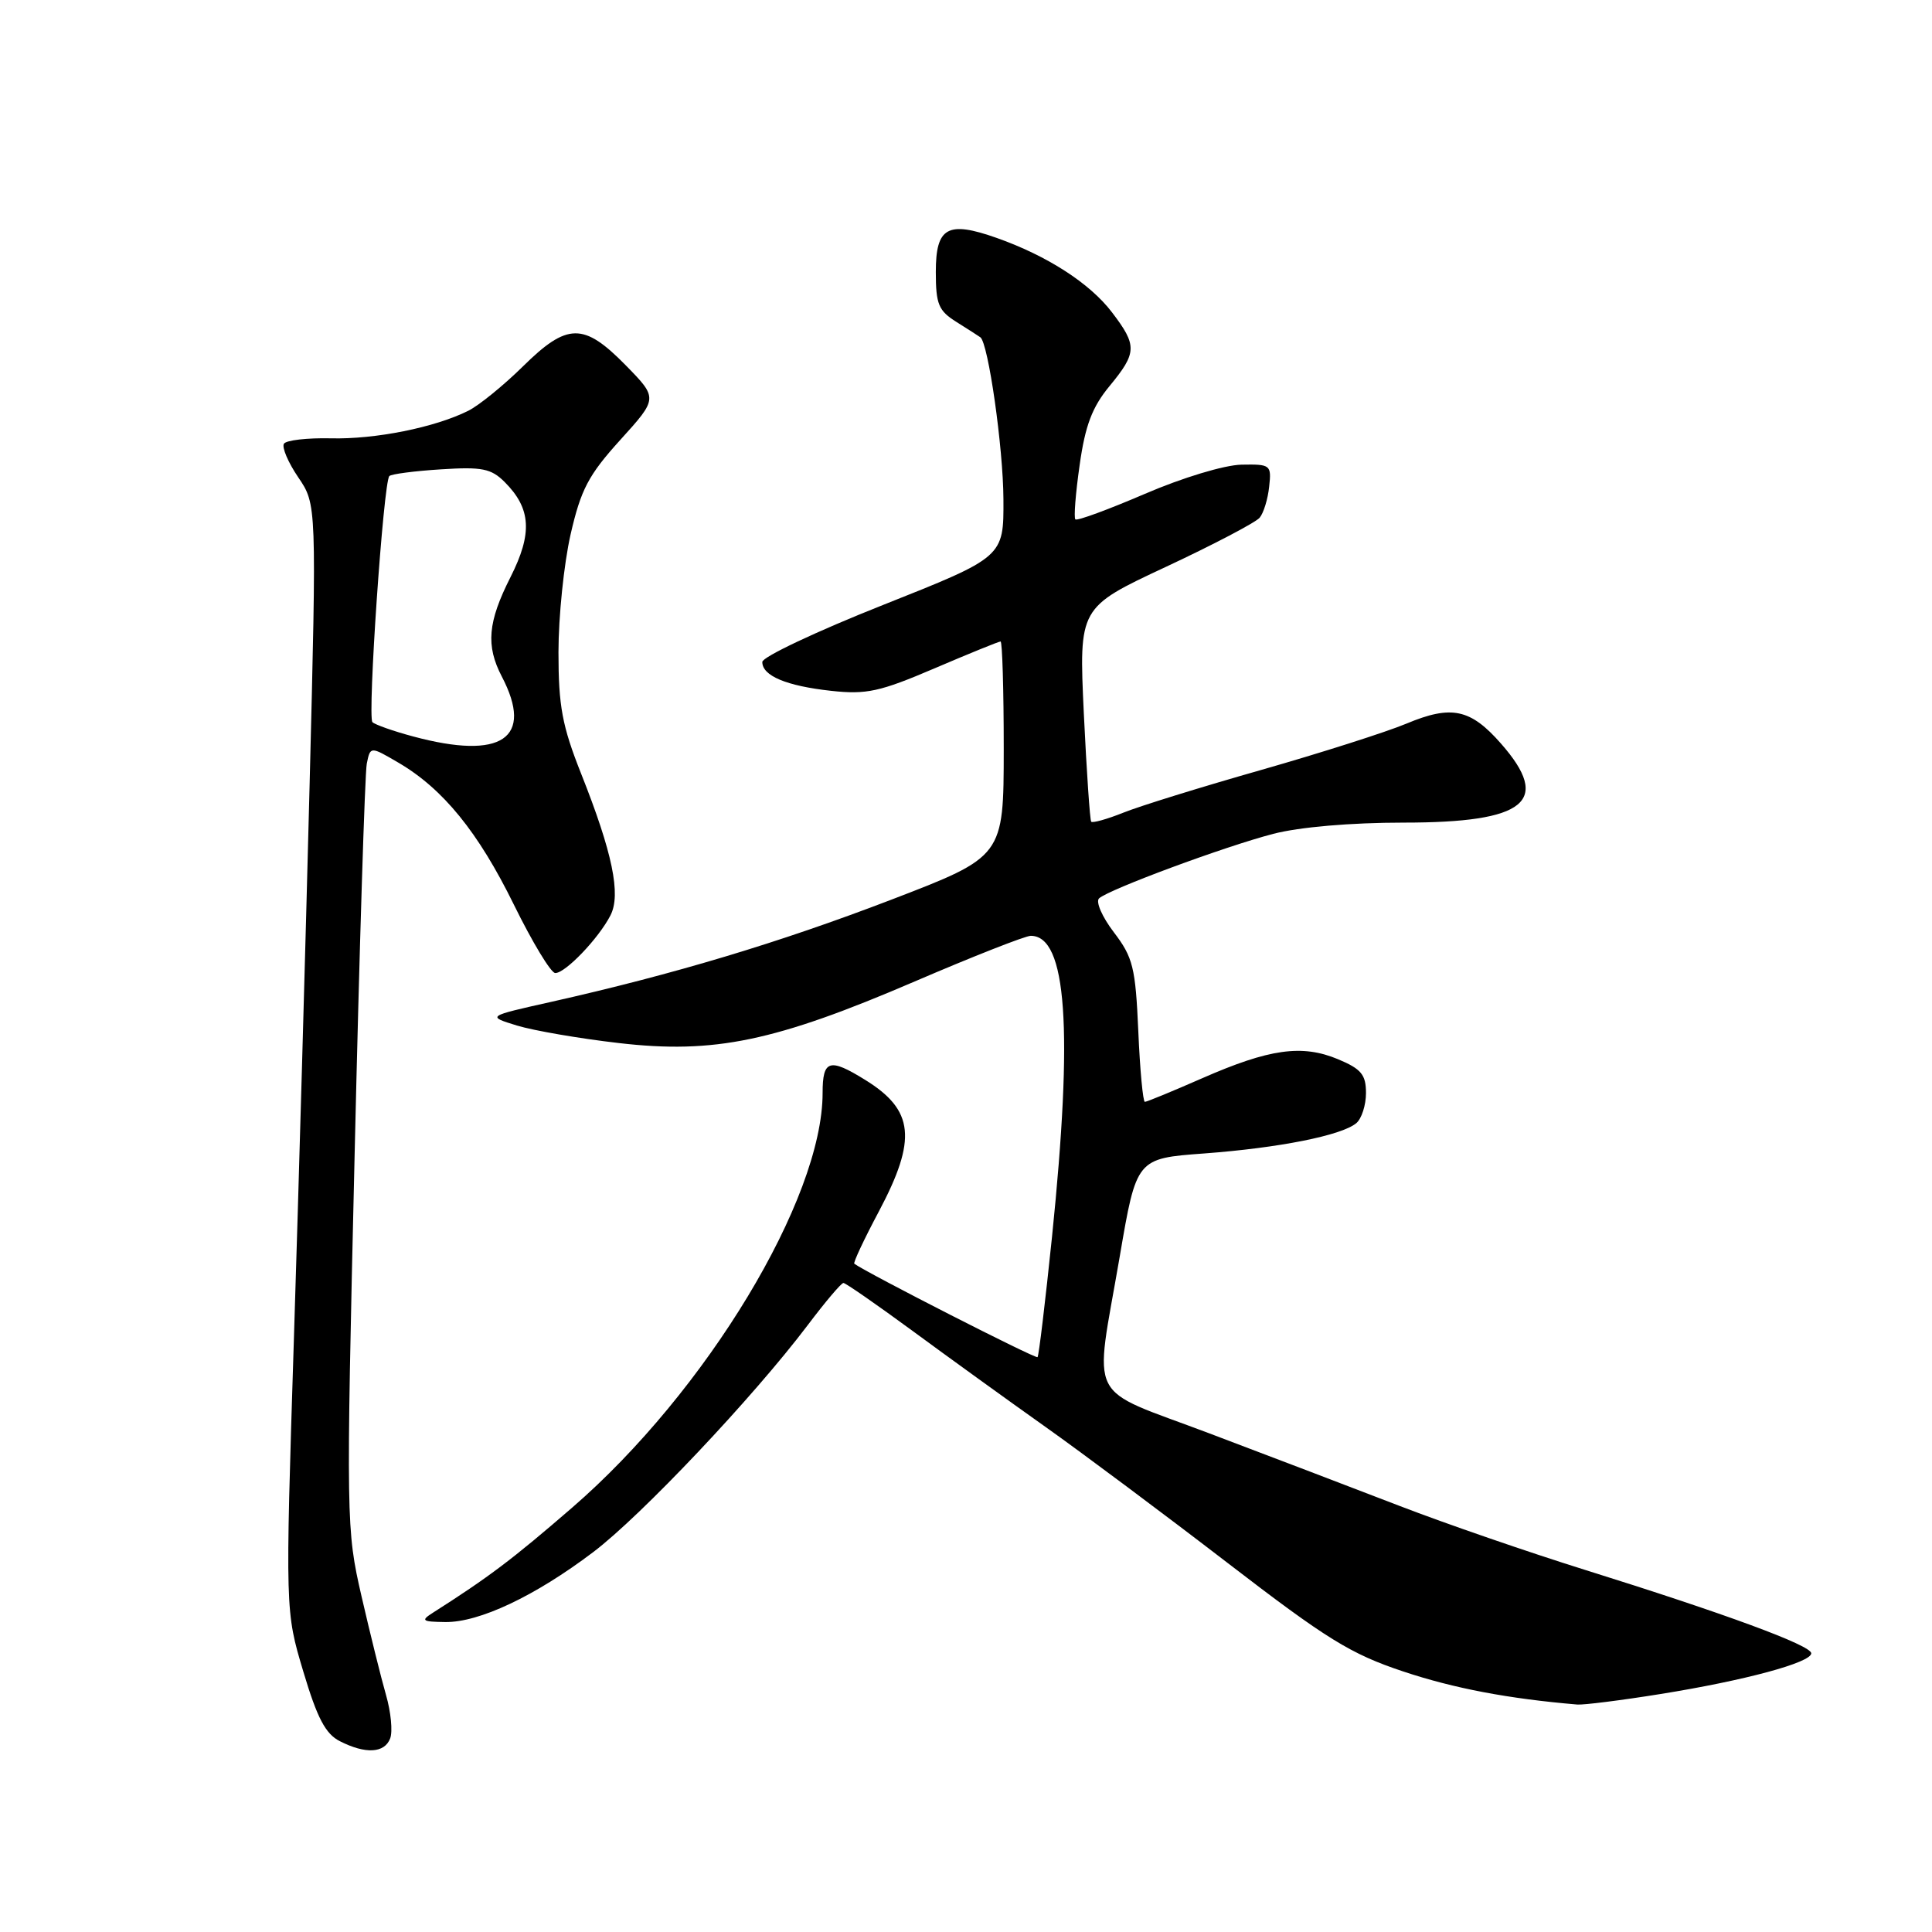 <?xml version="1.0" encoding="UTF-8" standalone="no"?>
<!DOCTYPE svg PUBLIC "-//W3C//DTD SVG 1.1//EN" "http://www.w3.org/Graphics/SVG/1.1/DTD/svg11.dtd" >
<svg xmlns="http://www.w3.org/2000/svg" xmlns:xlink="http://www.w3.org/1999/xlink" version="1.1" viewBox="0 0 256 256">
 <g >
 <path fill="currentColor"
d=" M 51.70 230.35 C 52.05 229.44 51.80 226.85 51.15 224.60 C 50.50 222.34 49.04 216.45 47.90 211.50 C 45.87 202.66 45.85 201.61 46.99 153.00 C 47.62 125.77 48.35 102.46 48.60 101.19 C 49.07 98.88 49.07 98.88 52.78 101.05 C 58.70 104.51 63.37 110.25 68.10 119.89 C 70.52 124.82 72.98 128.89 73.56 128.93 C 74.85 129.01 79.32 124.36 80.89 121.29 C 82.31 118.53 81.16 112.98 77.00 102.51 C 74.49 96.19 74.00 93.55 74.00 86.42 C 74.00 81.73 74.72 74.72 75.60 70.84 C 76.97 64.86 77.96 62.96 82.20 58.28 C 87.19 52.77 87.19 52.77 82.89 48.38 C 77.33 42.72 75.17 42.75 69.27 48.57 C 66.72 51.08 63.48 53.71 62.07 54.42 C 57.64 56.64 49.72 58.23 43.83 58.08 C 40.71 58.01 37.91 58.33 37.62 58.80 C 37.33 59.28 38.18 61.28 39.52 63.25 C 41.96 66.84 41.96 66.84 41.02 104.17 C 40.50 124.70 39.57 157.70 38.94 177.50 C 37.80 213.50 37.80 213.50 40.19 221.49 C 42.03 227.65 43.13 229.76 45.04 230.72 C 48.44 232.45 50.95 232.31 51.70 230.35 Z  M 220.00 224.47 C 231.18 222.68 240.00 220.30 240.00 219.07 C 240.00 218.02 228.62 213.83 210.00 208.01 C 202.57 205.69 191.55 201.89 185.50 199.56 C 179.45 197.23 168.09 192.89 160.25 189.93 C 143.69 183.67 144.99 186.23 148.37 166.50 C 150.59 153.50 150.59 153.50 159.55 152.84 C 169.48 152.10 177.74 150.46 179.71 148.83 C 180.42 148.24 181.00 146.44 181.00 144.83 C 181.00 142.39 180.37 141.64 177.29 140.35 C 172.52 138.36 168.19 138.97 159.28 142.88 C 155.36 144.60 151.96 146.00 151.70 146.00 C 151.45 146.00 151.05 141.78 150.83 136.62 C 150.46 128.20 150.13 126.86 147.59 123.53 C 146.04 121.50 145.16 119.48 145.63 119.04 C 146.95 117.84 162.25 112.17 168.71 110.49 C 172.17 109.59 178.98 109.00 185.99 109.00 C 202.20 109.00 205.64 106.21 198.89 98.53 C 194.85 93.92 192.32 93.39 186.37 95.88 C 183.69 97.00 175.03 99.76 167.12 102.02 C 159.21 104.27 150.98 106.82 148.83 107.69 C 146.68 108.55 144.77 109.08 144.59 108.88 C 144.42 108.67 143.98 102.20 143.61 94.50 C 142.96 80.50 142.96 80.50 154.47 75.12 C 160.80 72.16 166.40 69.22 166.91 68.60 C 167.43 67.98 168.00 66.13 168.17 64.49 C 168.49 61.60 168.36 61.50 164.50 61.57 C 162.23 61.62 156.69 63.29 151.70 65.44 C 146.85 67.52 142.71 69.05 142.49 68.82 C 142.27 68.60 142.52 65.36 143.06 61.61 C 143.79 56.40 144.72 53.94 147.01 51.17 C 150.67 46.73 150.70 45.79 147.34 41.38 C 144.41 37.53 138.74 33.88 132.05 31.52 C 125.56 29.23 124.00 30.10 124.00 36.04 C 124.00 40.32 124.36 41.18 126.75 42.67 C 128.26 43.62 129.68 44.53 129.90 44.69 C 130.95 45.44 132.93 59.32 132.96 66.16 C 133.00 73.81 133.00 73.81 117.01 80.16 C 108.21 83.65 101.01 87.05 101.01 87.71 C 101.00 89.55 104.20 90.89 110.14 91.54 C 114.80 92.05 116.59 91.66 123.83 88.56 C 128.41 86.60 132.35 85.00 132.58 85.00 C 132.81 85.00 133.00 91.41 133.00 99.25 C 132.99 113.50 132.99 113.50 118.06 119.23 C 103.24 124.91 89.33 129.09 73.00 132.76 C 64.50 134.66 64.50 134.66 68.50 135.89 C 70.70 136.56 76.78 137.61 82.00 138.21 C 94.64 139.68 102.71 138.00 121.20 130.05 C 128.95 126.72 135.87 124.00 136.58 124.00 C 141.35 124.00 142.22 136.31 139.40 163.86 C 138.51 172.46 137.65 179.65 137.48 179.83 C 137.24 180.09 114.86 168.67 113.20 167.45 C 113.03 167.33 114.49 164.21 116.45 160.53 C 121.53 150.95 121.13 147.10 114.64 143.09 C 109.90 140.15 109.00 140.43 109.00 144.82 C 109.00 158.88 93.58 184.41 75.80 199.78 C 67.92 206.60 64.77 208.98 57.37 213.69 C 55.72 214.74 55.91 214.89 59.00 214.93 C 63.49 214.99 70.89 211.50 78.58 205.68 C 84.95 200.87 99.79 185.16 107.01 175.61 C 109.34 172.52 111.47 170.00 111.76 170.00 C 112.04 170.00 116.15 172.85 120.89 176.33 C 125.62 179.81 133.55 185.54 138.50 189.05 C 143.45 192.56 154.33 200.69 162.68 207.11 C 175.80 217.20 178.97 219.16 185.94 221.48 C 192.66 223.72 199.88 225.09 209.00 225.86 C 209.82 225.93 214.78 225.31 220.00 224.47 Z  M 54.73 97.58 C 52.11 96.88 49.69 96.02 49.35 95.69 C 48.67 95.01 50.81 63.86 51.59 63.08 C 51.86 62.81 54.94 62.41 58.43 62.19 C 63.86 61.84 65.08 62.08 66.87 63.87 C 70.38 67.38 70.58 70.67 67.64 76.48 C 64.63 82.43 64.36 85.54 66.49 89.64 C 70.78 97.85 66.49 100.75 54.73 97.58 Z "/>
</g>
</svg>